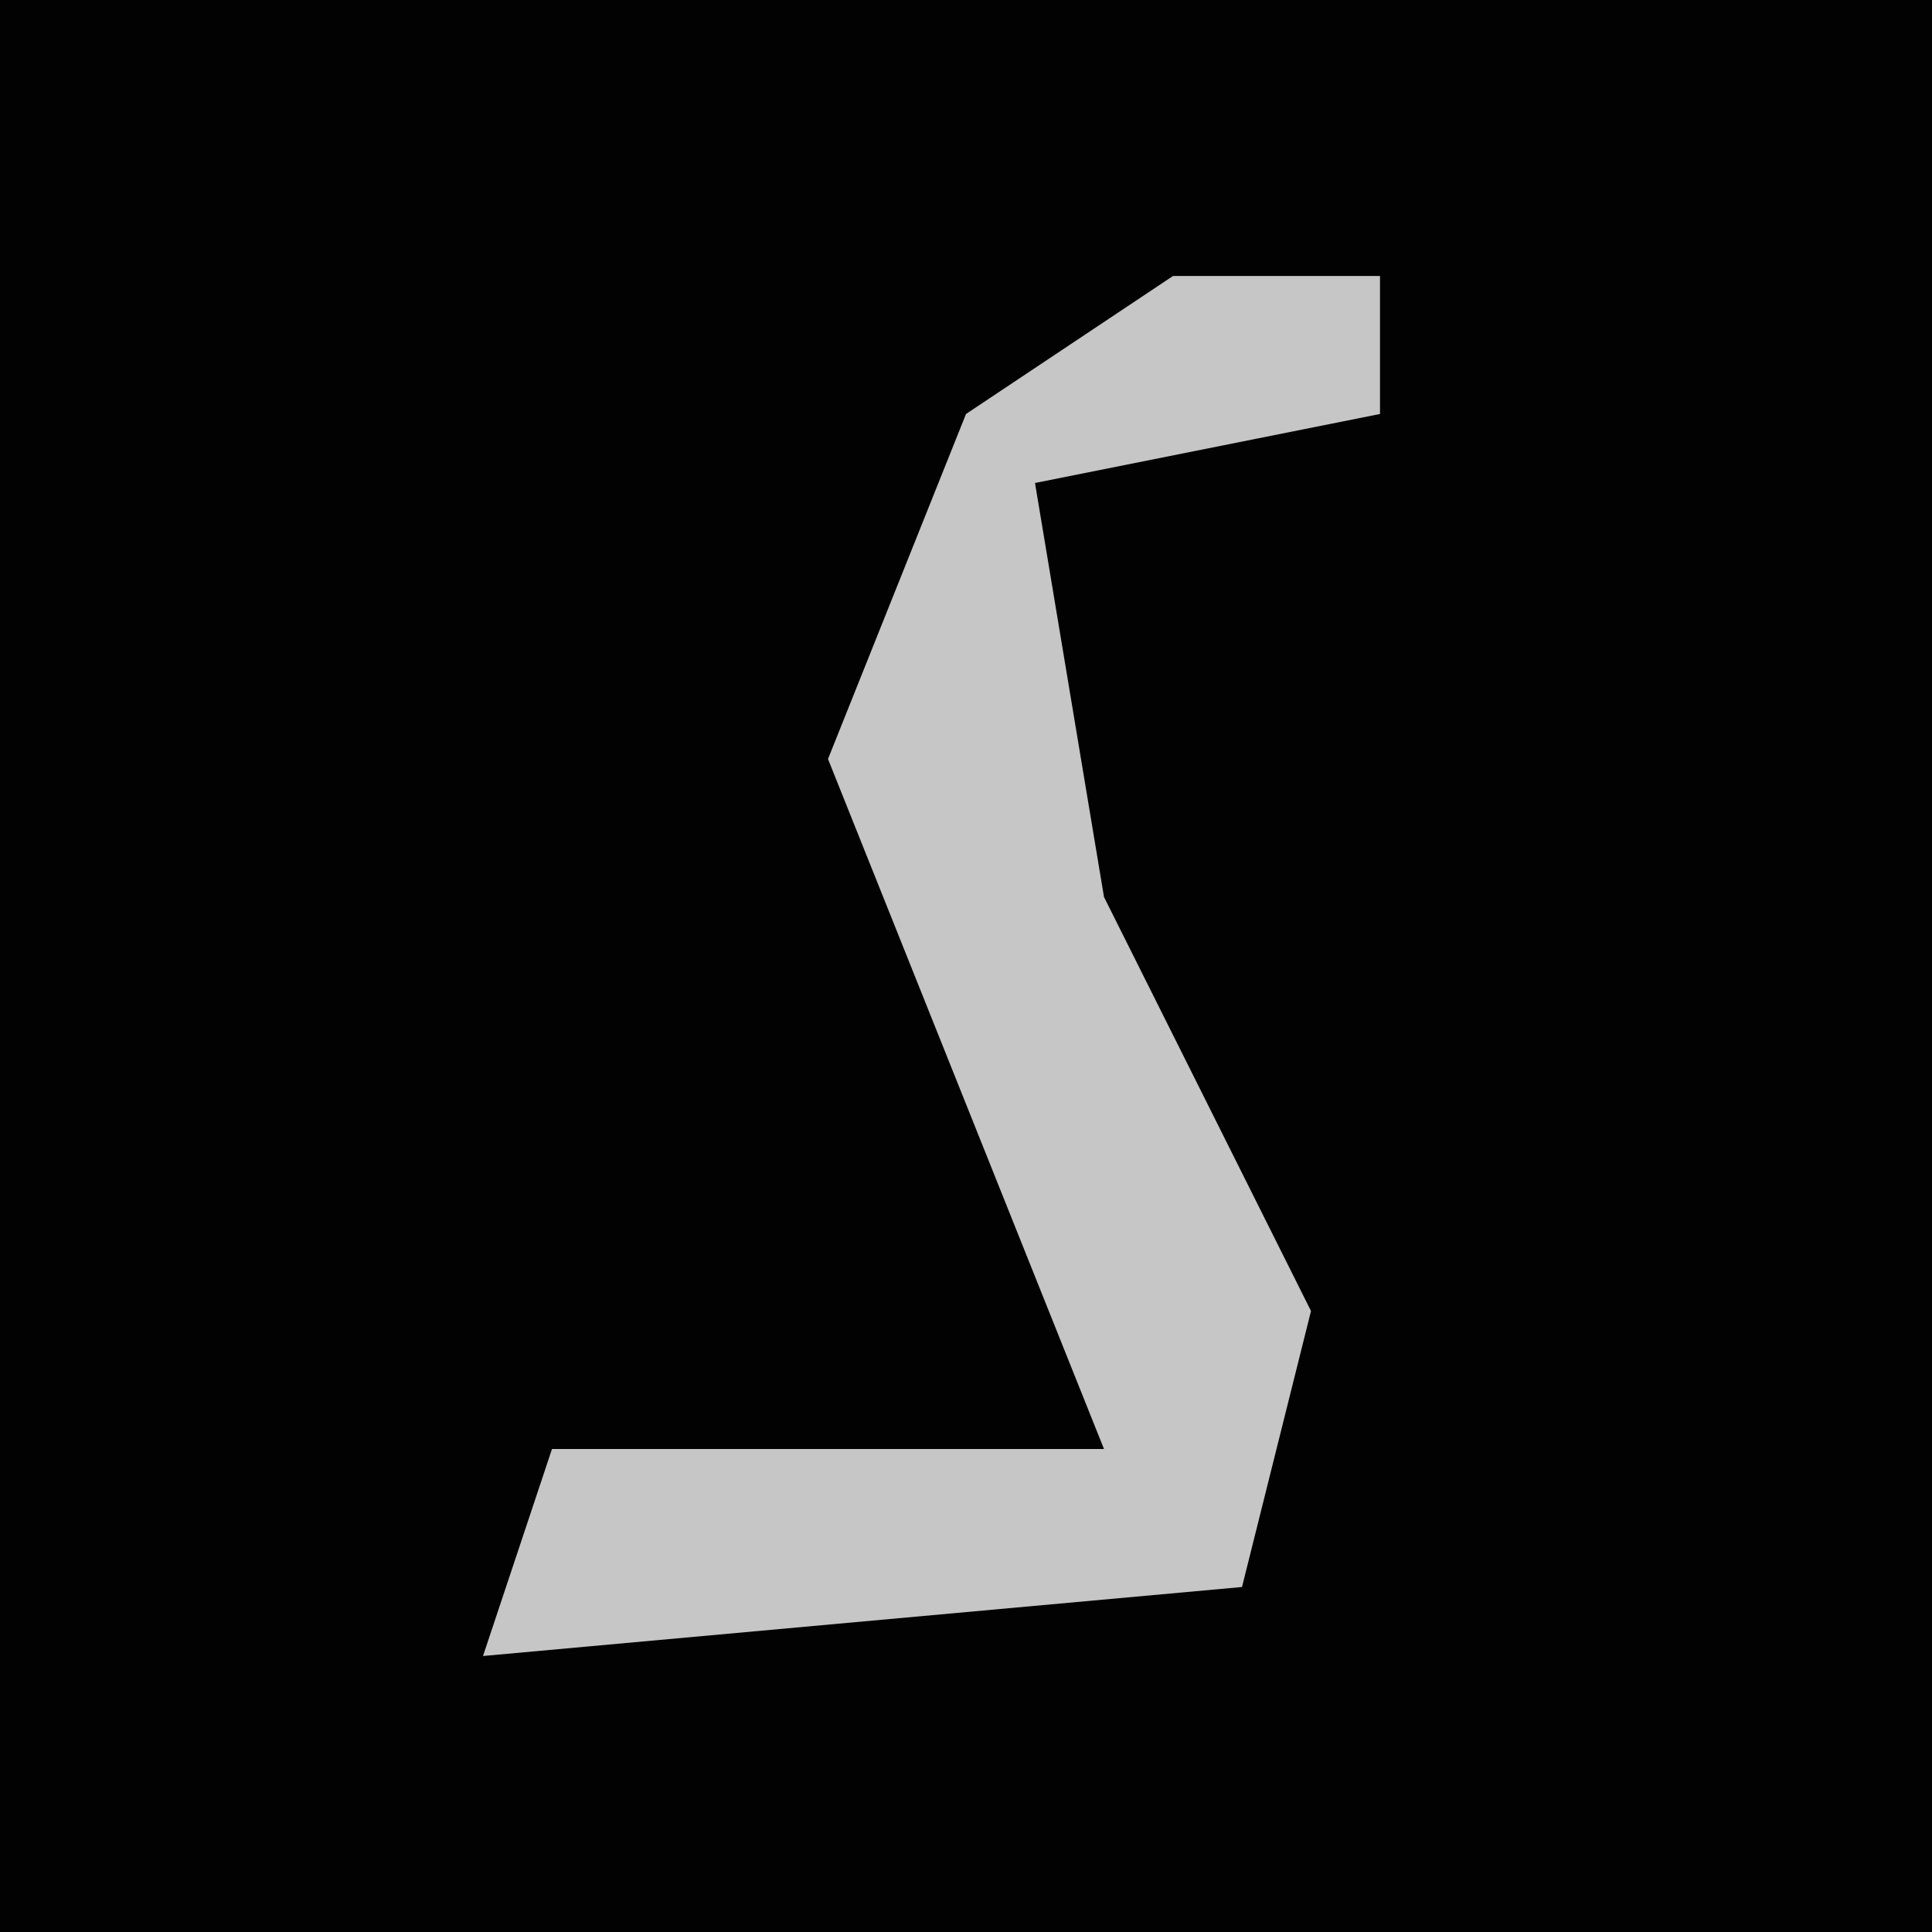 <?xml version="1.0" encoding="UTF-8"?>
<svg version="1.1" xmlns="http://www.w3.org/2000/svg" width="28" height="28">
<path d="M0,0 L28,0 L28,28 L0,28 Z " fill="#020202" transform="translate(0,0)"/>
<path d="M0,0 L3,0 L3,2 L-2,3 L-1,9 L2,15 L1,19 L-10,20 L-9,17 L-1,17 L-5,7 L-3,2 Z " fill="#C6C6C6" transform="translate(17,4)"/>
</svg>
